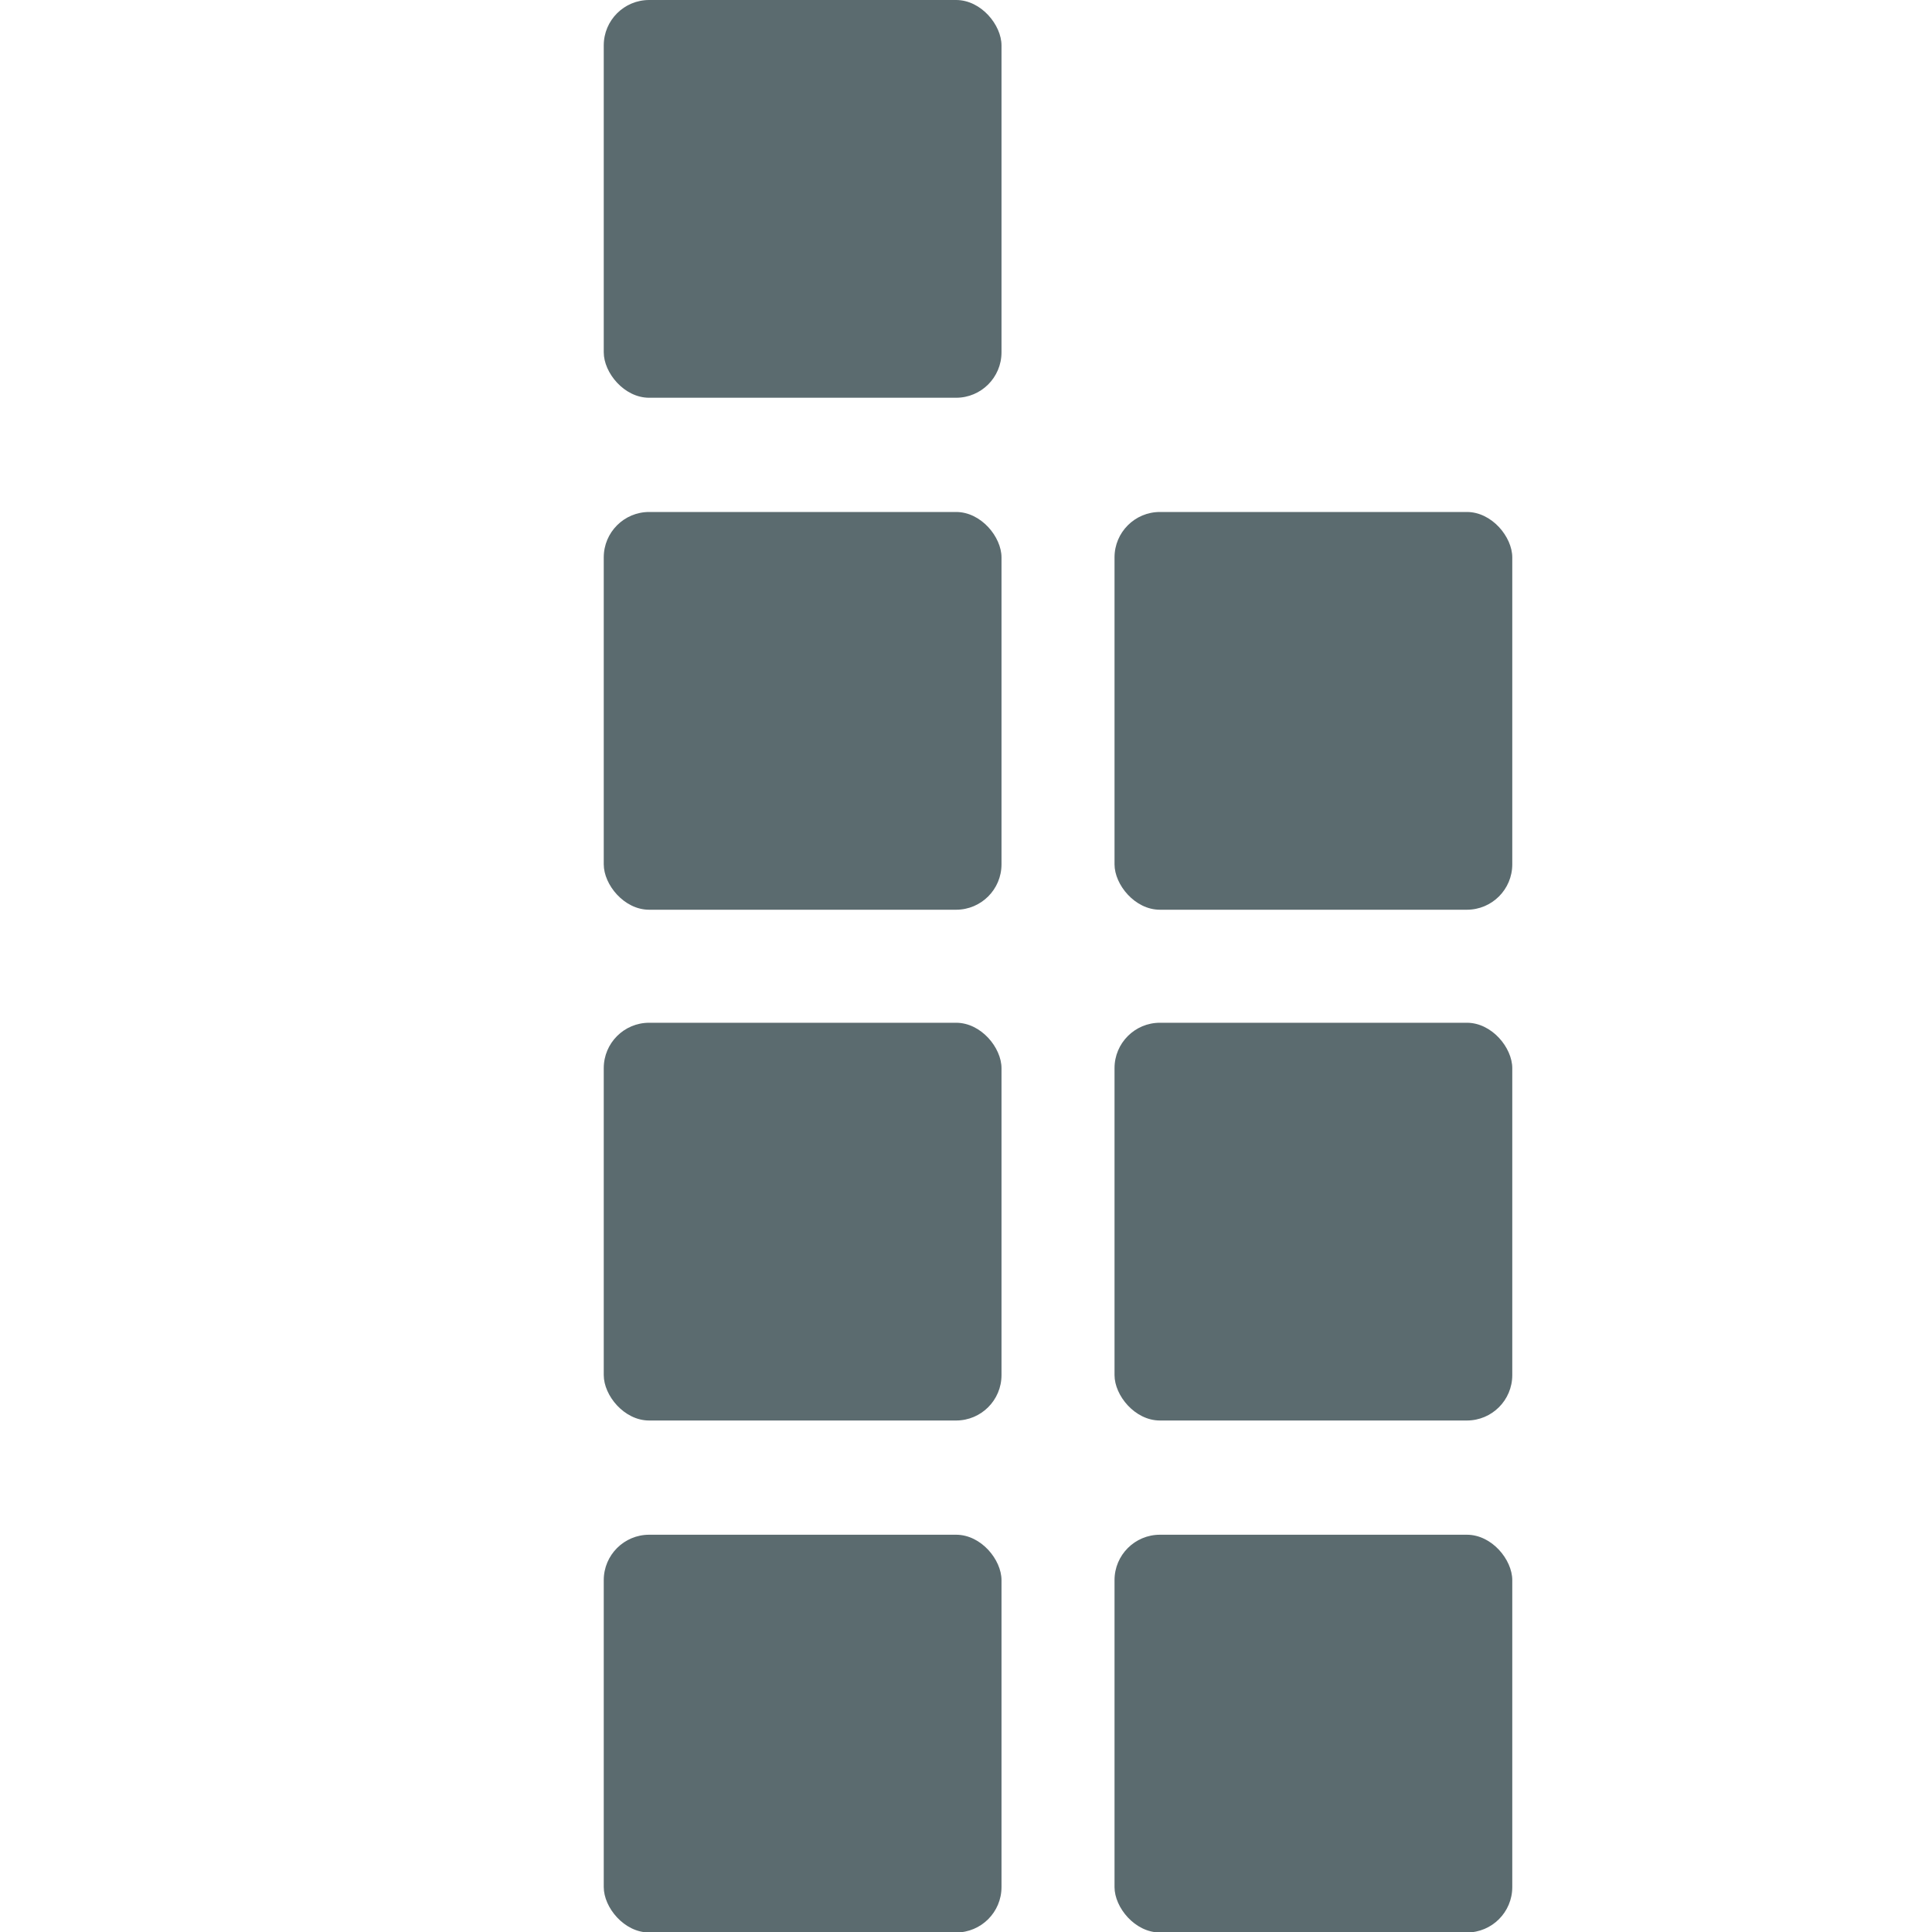 <svg xmlns="http://www.w3.org/2000/svg" width="16" height="16" version="1.1">
 <rect style="fill:#5b6b6f" width="3.294" height="3.294" x="5" y="0" rx=".376" ry=".376"/>
 <rect width="3.294" height="3.294" x="5" y="4.24" rx=".376" ry=".376" style="fill:#5b6b6f"/>
 <rect width="3.294" height="3.294" x="5" y="8.47" rx=".376" ry=".376" style="fill:#5b6b6f"/>
 <rect style="fill:#5b6b6f" width="3.294" height="3.294" x="5" y="12.71" rx=".376" ry=".376"/>
 <rect style="fill:#5b6b6f" width="3.294" height="3.294" x="9.23" y="4.24" rx=".376" ry=".376"/>
 <rect style="fill:#5b6b6f" width="3.294" height="3.294" x="9.23" y="8.47" rx=".376" ry=".376"/>
 <rect width="3.294" height="3.294" x="9.23" y="12.71" rx=".376" ry=".376" style="fill:#5b6b6f"/>
</svg>
